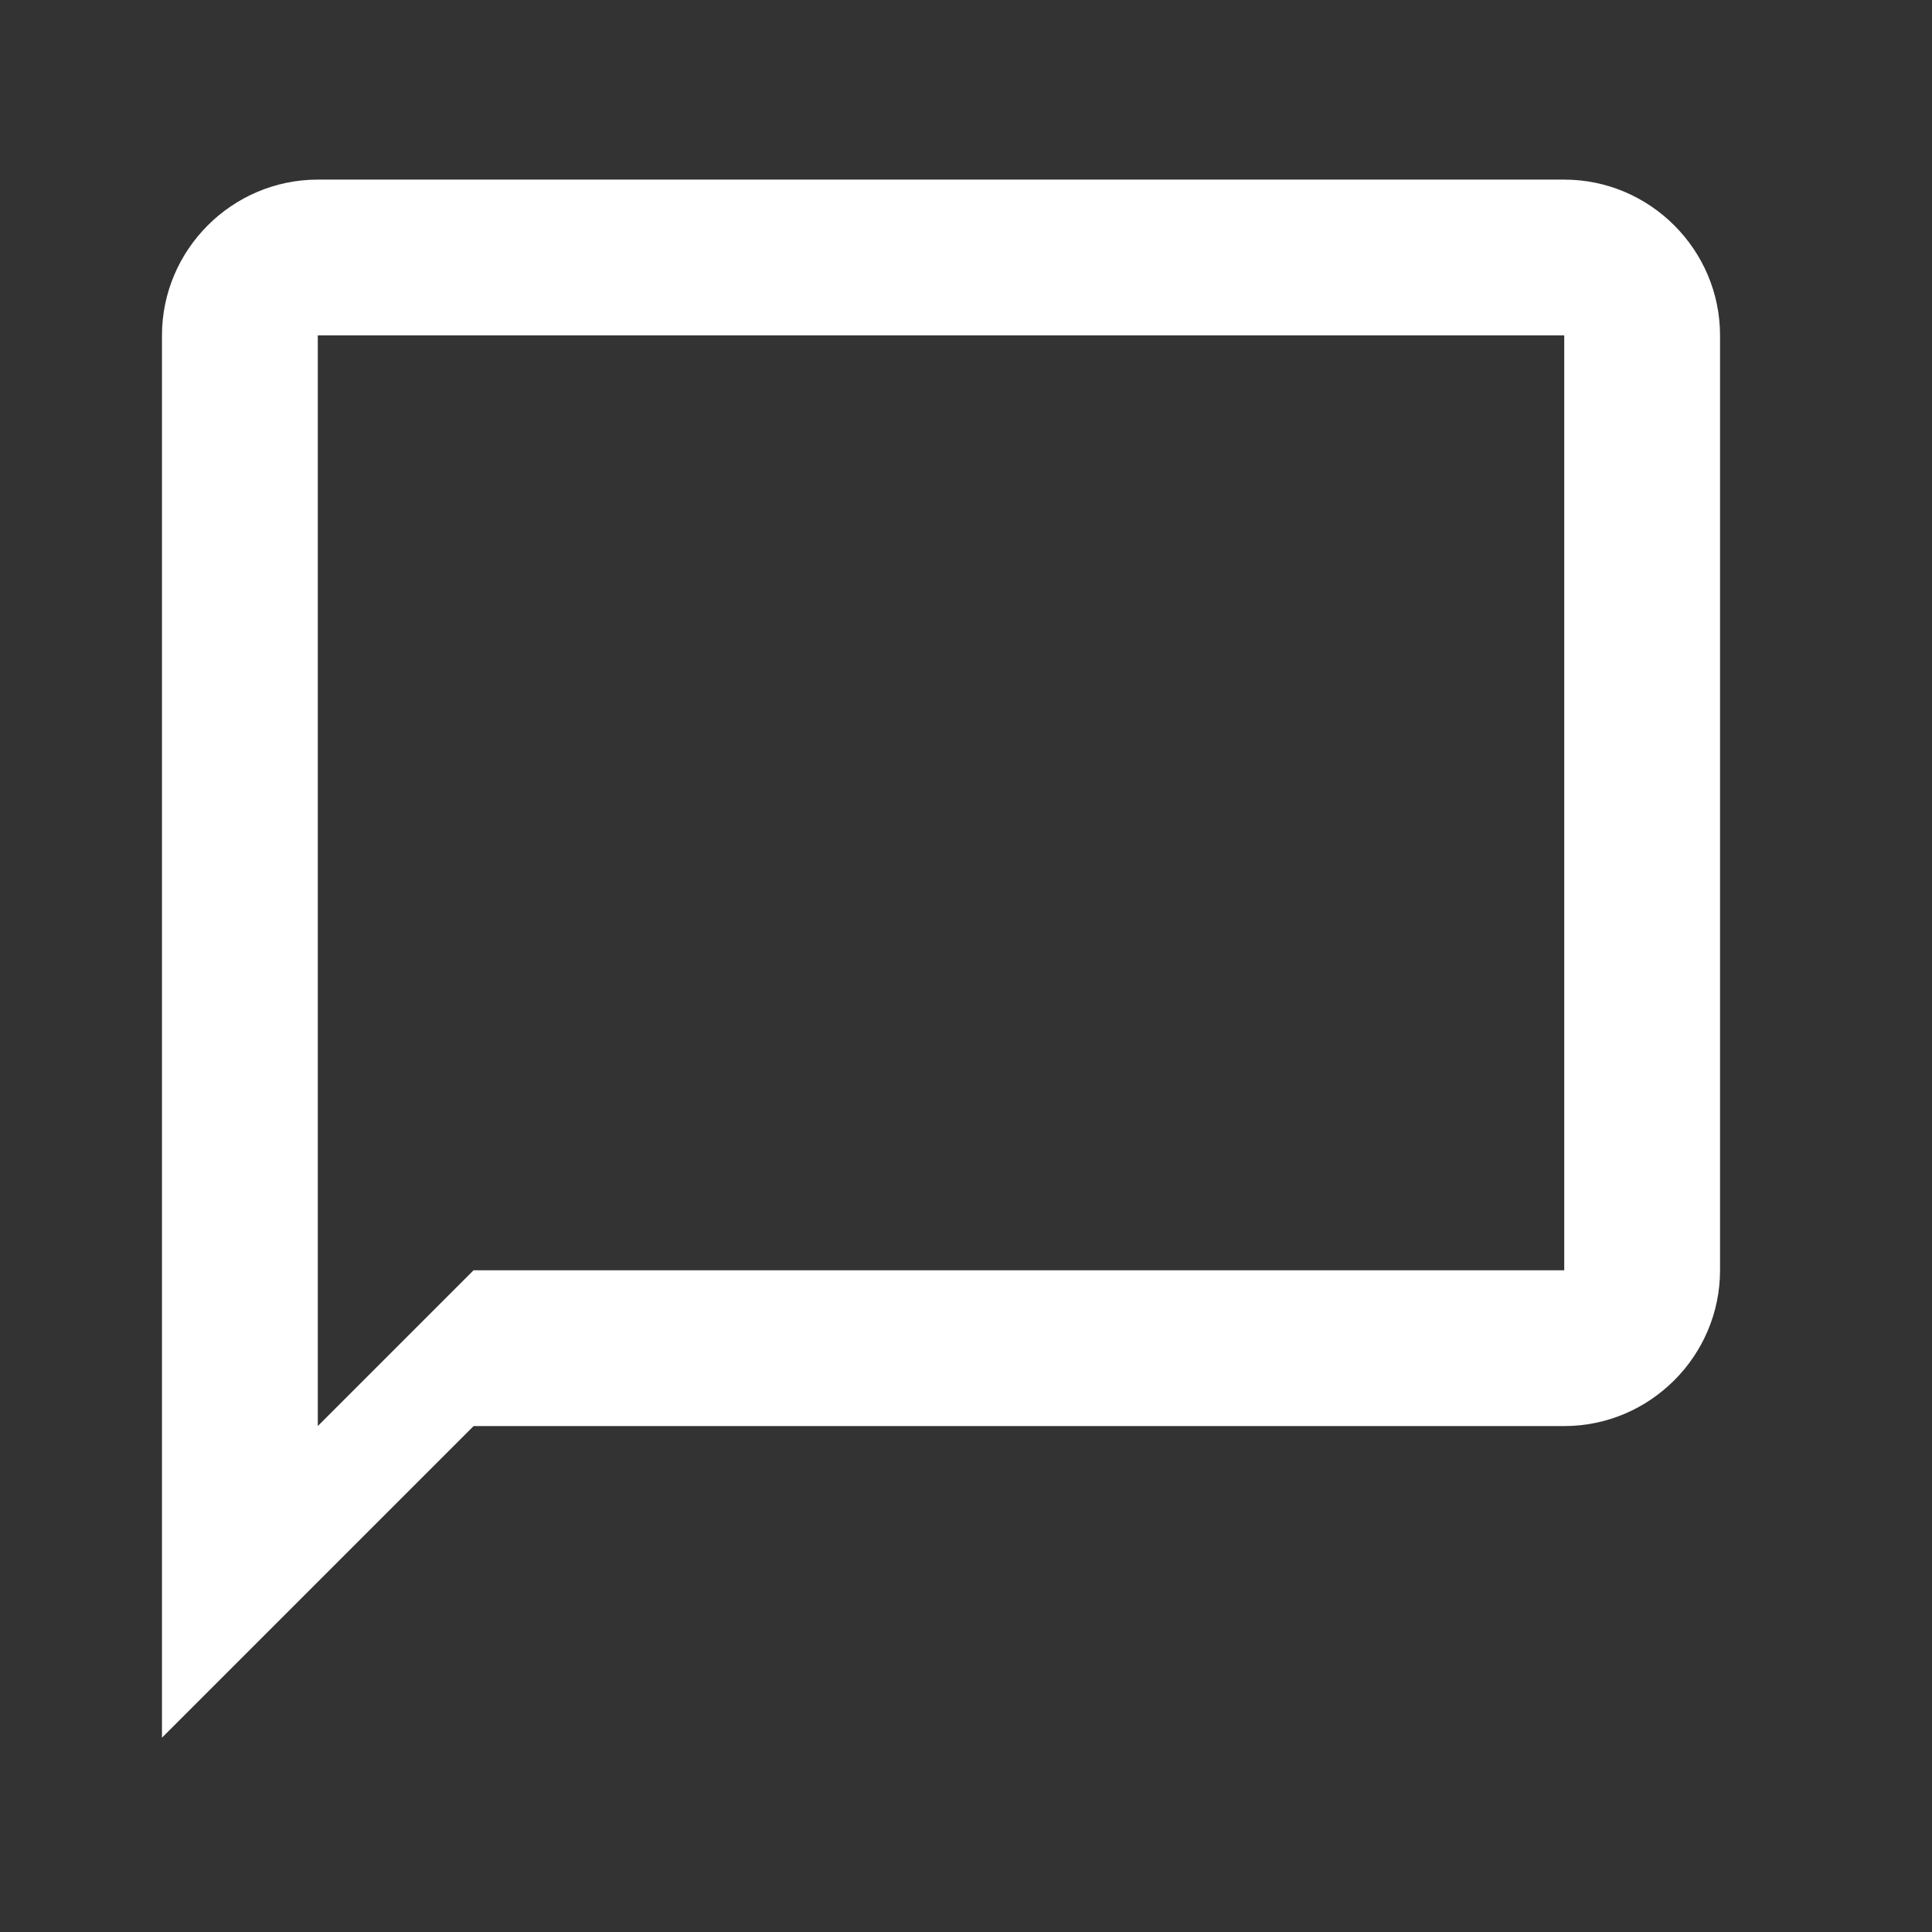 <svg width="31" height="31" viewBox="0 0 31 31" fill="none" xmlns="http://www.w3.org/2000/svg">
<rect x="0" y="0" width="31" height="31" fill="#333333" stroke="none"/>
<g id="chat_bubble_outline">
<path id="Vector" d="M25.099 2.882H5.099C3.724 2.882 2.599 4.007 2.599 5.382V27.882L7.599 22.882H25.099C26.474 22.882 27.599 21.757 27.599 20.382V5.382C27.599 4.007 26.474 2.882 25.099 2.882ZM25.099 20.382H7.599L5.099 22.882V5.382H25.099V20.382Z" fill="white"/>
</g>
</svg>
